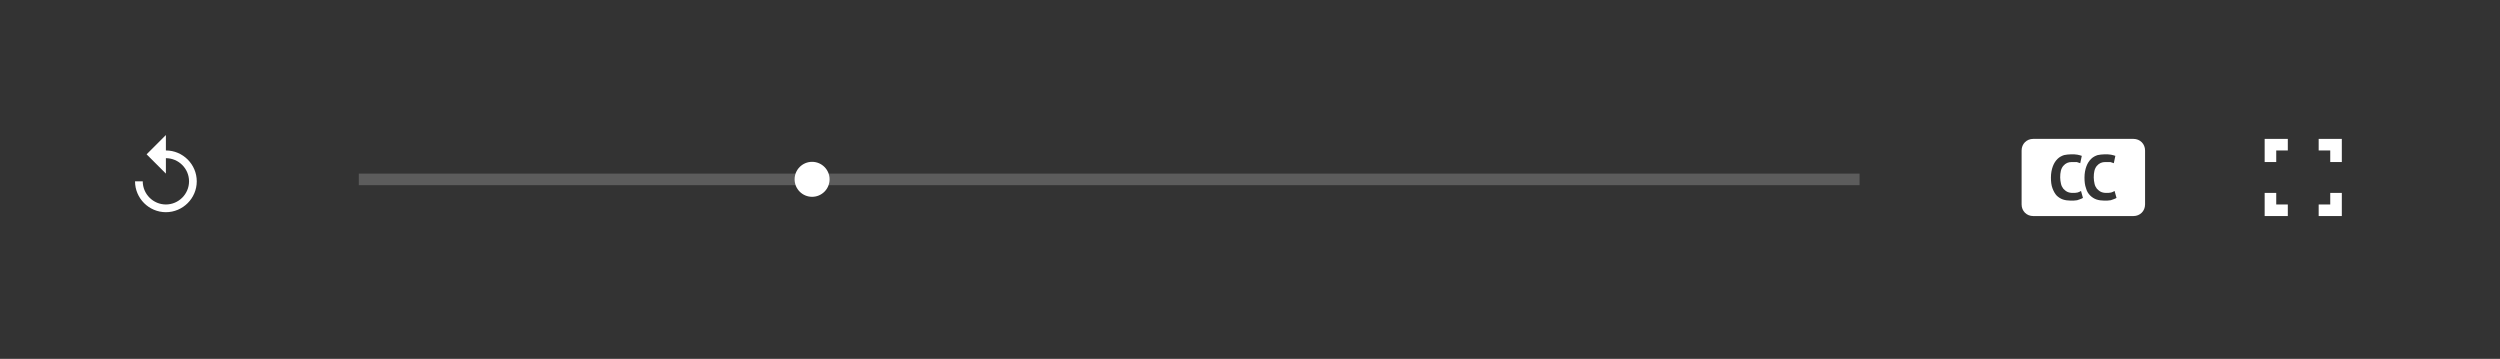 <svg width="648" height="93" viewBox="0 0 648 93" fill="none" xmlns="http://www.w3.org/2000/svg">
<rect x="0" y="0" width="648" height="93" fill="#808080" stroke="none"/>
<rect opacity="0.6" width="648" height="93" fill="black"/>
<path d="M43 39V35L38 40L43 45V41C46.3 41 49 43.7 49 47C49 50.3 46.3 53 43 53C39.7 53 37 50.3 37 47H35C35 51.4 38.6 55 43 55C47.4 55 51 51.4 51 47C51 42.6 47.4 39 43 39Z" fill="white"/>
<path d="M587 36V39V42H590V39H593V36H590H587Z" fill="white"/>
<path d="M590 50H587V53V56H590H593V53H590V50Z" fill="white"/>
<path d="M604 36H601V39H604V42H607V39V36H604Z" fill="white"/>
<path d="M604 53H601V56H604H607V53V50H604V53Z" fill="white"/>
<path d="M553 36H527C525.3 36 524 37.3 524 39V53C524 54.7 525.3 56 527 56H553C554.7 56 556 54.7 556 53V39C556 37.3 554.7 36 553 36ZM538.4 51.9C537.9 52 537.3 52 536.7 52C536 52 535.3 51.9 534.7 51.7C534.1 51.5 533.5 51.1 533.1 50.7C532.7 50.3 532.3 49.6 532 48.8C531.7 48 531.6 47.1 531.6 46C531.6 44.9 531.8 43.9 532.1 43.1C532.4 42.3 532.8 41.7 533.3 41.2C533.8 40.7 534.4 40.4 535 40.2C535.5 40.1 536.2 40 536.8 40C537.5 40 538 40 538.5 40.1C539 40.2 539.3 40.3 539.6 40.4L539.2 42.3C538.9 42.2 538.6 42.1 538.3 42C537.9 42 537.5 42 537 42C536.1 42 535.4 42.3 534.8 43C534.2 43.7 534 44.7 534 46C534 46.6 534.1 47.1 534.2 47.6C534.3 48.1 534.5 48.5 534.8 48.9C535.1 49.2 535.4 49.5 535.8 49.7C536.2 49.9 536.7 50 537.2 50C537.7 50 538.1 50 538.5 49.9C538.8 49.8 539.1 49.7 539.4 49.5L539.9 51.3C539.4 51.6 538.9 51.7 538.4 51.9ZM547.1 51.9C546.6 52 546 52 545.4 52C544.7 52 544 51.9 543.4 51.7C542.8 51.5 542.2 51.1 541.8 50.7C541.3 50.2 540.9 49.6 540.7 48.8C540.4 48 540.3 47.1 540.3 46C540.3 44.9 540.5 43.9 540.8 43.1C541.1 42.3 541.5 41.7 542 41.2C542.5 40.7 543.1 40.4 543.7 40.2C544.2 40.1 544.9 40 545.5 40C546.2 40 546.7 40 547.2 40.1C547.7 40.2 548 40.3 548.3 40.4L547.9 42.3C547.6 42.2 547.3 42.1 547 42C546.6 42 546.2 42 545.7 42C544.8 42 544.1 42.3 543.5 43C542.9 43.7 542.7 44.7 542.7 46C542.7 46.6 542.8 47.1 542.9 47.6C543 48.1 543.2 48.5 543.5 48.9C543.8 49.2 544.1 49.5 544.5 49.7C544.9 49.9 545.4 50 545.9 50C546.4 50 546.8 50 547.2 49.9C547.5 49.8 547.8 49.7 548.1 49.5L548.6 51.3C548.1 51.6 547.6 51.7 547.1 51.9Z" fill="white"/>
<rect opacity="0.2" x="93" y="45" width="389" height="3" fill="white"/>
<path fill-rule="evenodd" clip-rule="evenodd" d="M210.494 41.947C212.998 41.947 215.027 43.977 215.027 46.48C215.027 48.984 212.998 51.014 210.494 51.014C207.99 51.014 205.961 48.984 205.961 46.48C205.961 43.977 207.99 41.947 210.494 41.947Z" fill="white"/>
</svg>
